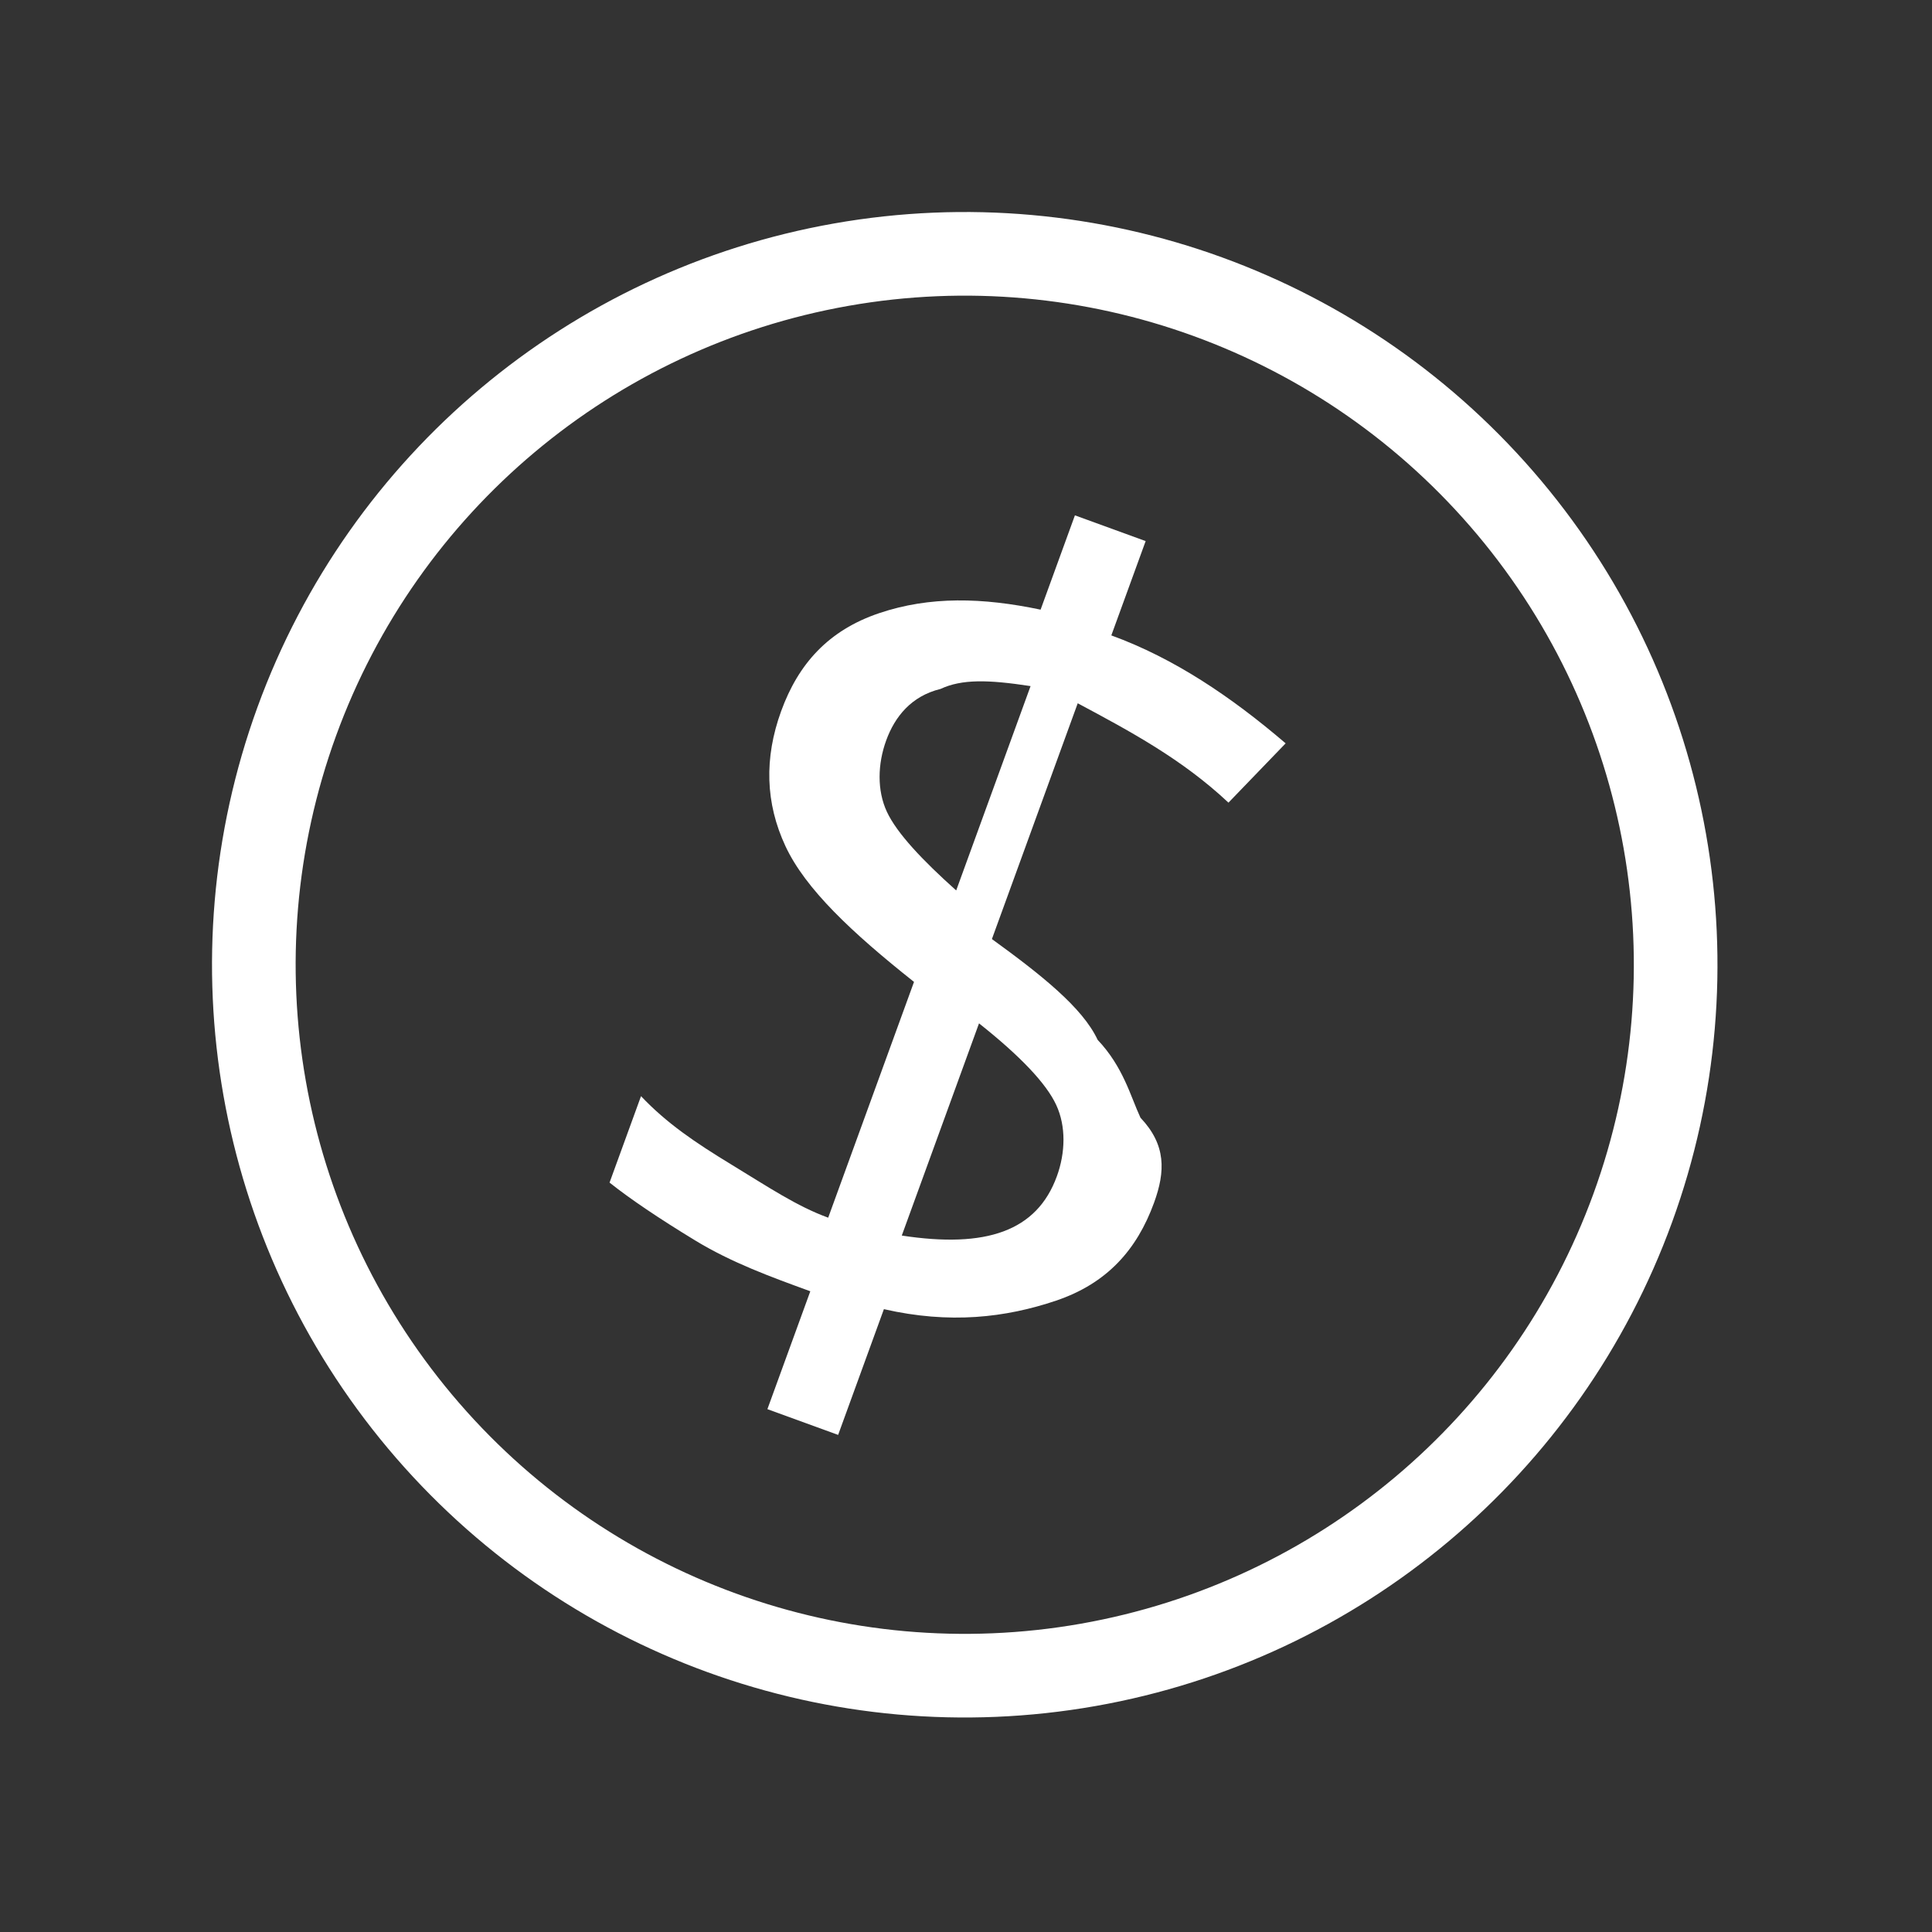 <svg xmlns="http://www.w3.org/2000/svg" xmlns:xlink="http://www.w3.org/1999/xlink" id="Layer_1" x="0" y="0" version="1.1" viewBox="0 0 23.1 23.1" xml:space="preserve" style="enable-background:new 0 0 23.1 23.1"><rect x="0" y="0" width="23.1" height="23.1" fill="#333333" stroke="none"/><style type="text/css">.st0{enable-background:new}.st1{fill:#fff}.st2,.st3{fill:none}.st3{stroke:#fff}</style><g id="Group_91" transform="translate(-776.615 -550.95) rotate(20)"><g class="st0"><path d="M936.1,260.9c0,0.6-0.2,1.1-0.7,1.5c-0.5,0.4-1.1,0.7-1.9,0.8l0,1.6h-0.9l0-1.5c-0.5,0-1,0-1.5-0.1 c-0.5-0.1-0.9-0.2-1.2-0.3l0-1.1c0.4,0.2,0.8,0.3,1.3,0.4c0.5,0.1,0.9,0.2,1.3,0.2l0-3c-0.9-0.3-1.6-0.6-2-1 c-0.4-0.4-0.6-0.9-0.6-1.5c0-0.6,0.2-1.1,0.7-1.5s1.1-0.6,1.8-0.7l0-1.2l0.9,0l0,1.2c0.8,0,1.6,0.2,2.4,0.5l-0.4,0.9 c-0.7-0.3-1.4-0.4-2.1-0.5l0,3c0.7,0.2,1.3,0.4,1.6,0.7c0.4,0.2,0.6,0.5,0.8,0.7C936,260.2,936.1,260.5,936.1,260.9z M931.2,256.8 c0,0.3,0.1,0.6,0.3,0.8c0.2,0.2,0.6,0.4,1.1,0.6l0-2.6c-0.5,0.1-0.8,0.2-1,0.4C931.3,256.2,931.2,256.5,931.2,256.8z M934.9,261 c0-0.3-0.1-0.6-0.3-0.8c-0.2-0.2-0.6-0.4-1.2-0.6v2.7C934.4,262.1,934.9,261.7,934.9,261z" class="st1"/></g><g id="Ellipse_50" transform="translate(924 250)"><circle cx="9" cy="9" r="9" class="st2"/><circle cx="9" cy="9" r="8.5" class="st3"/></g></g></svg>